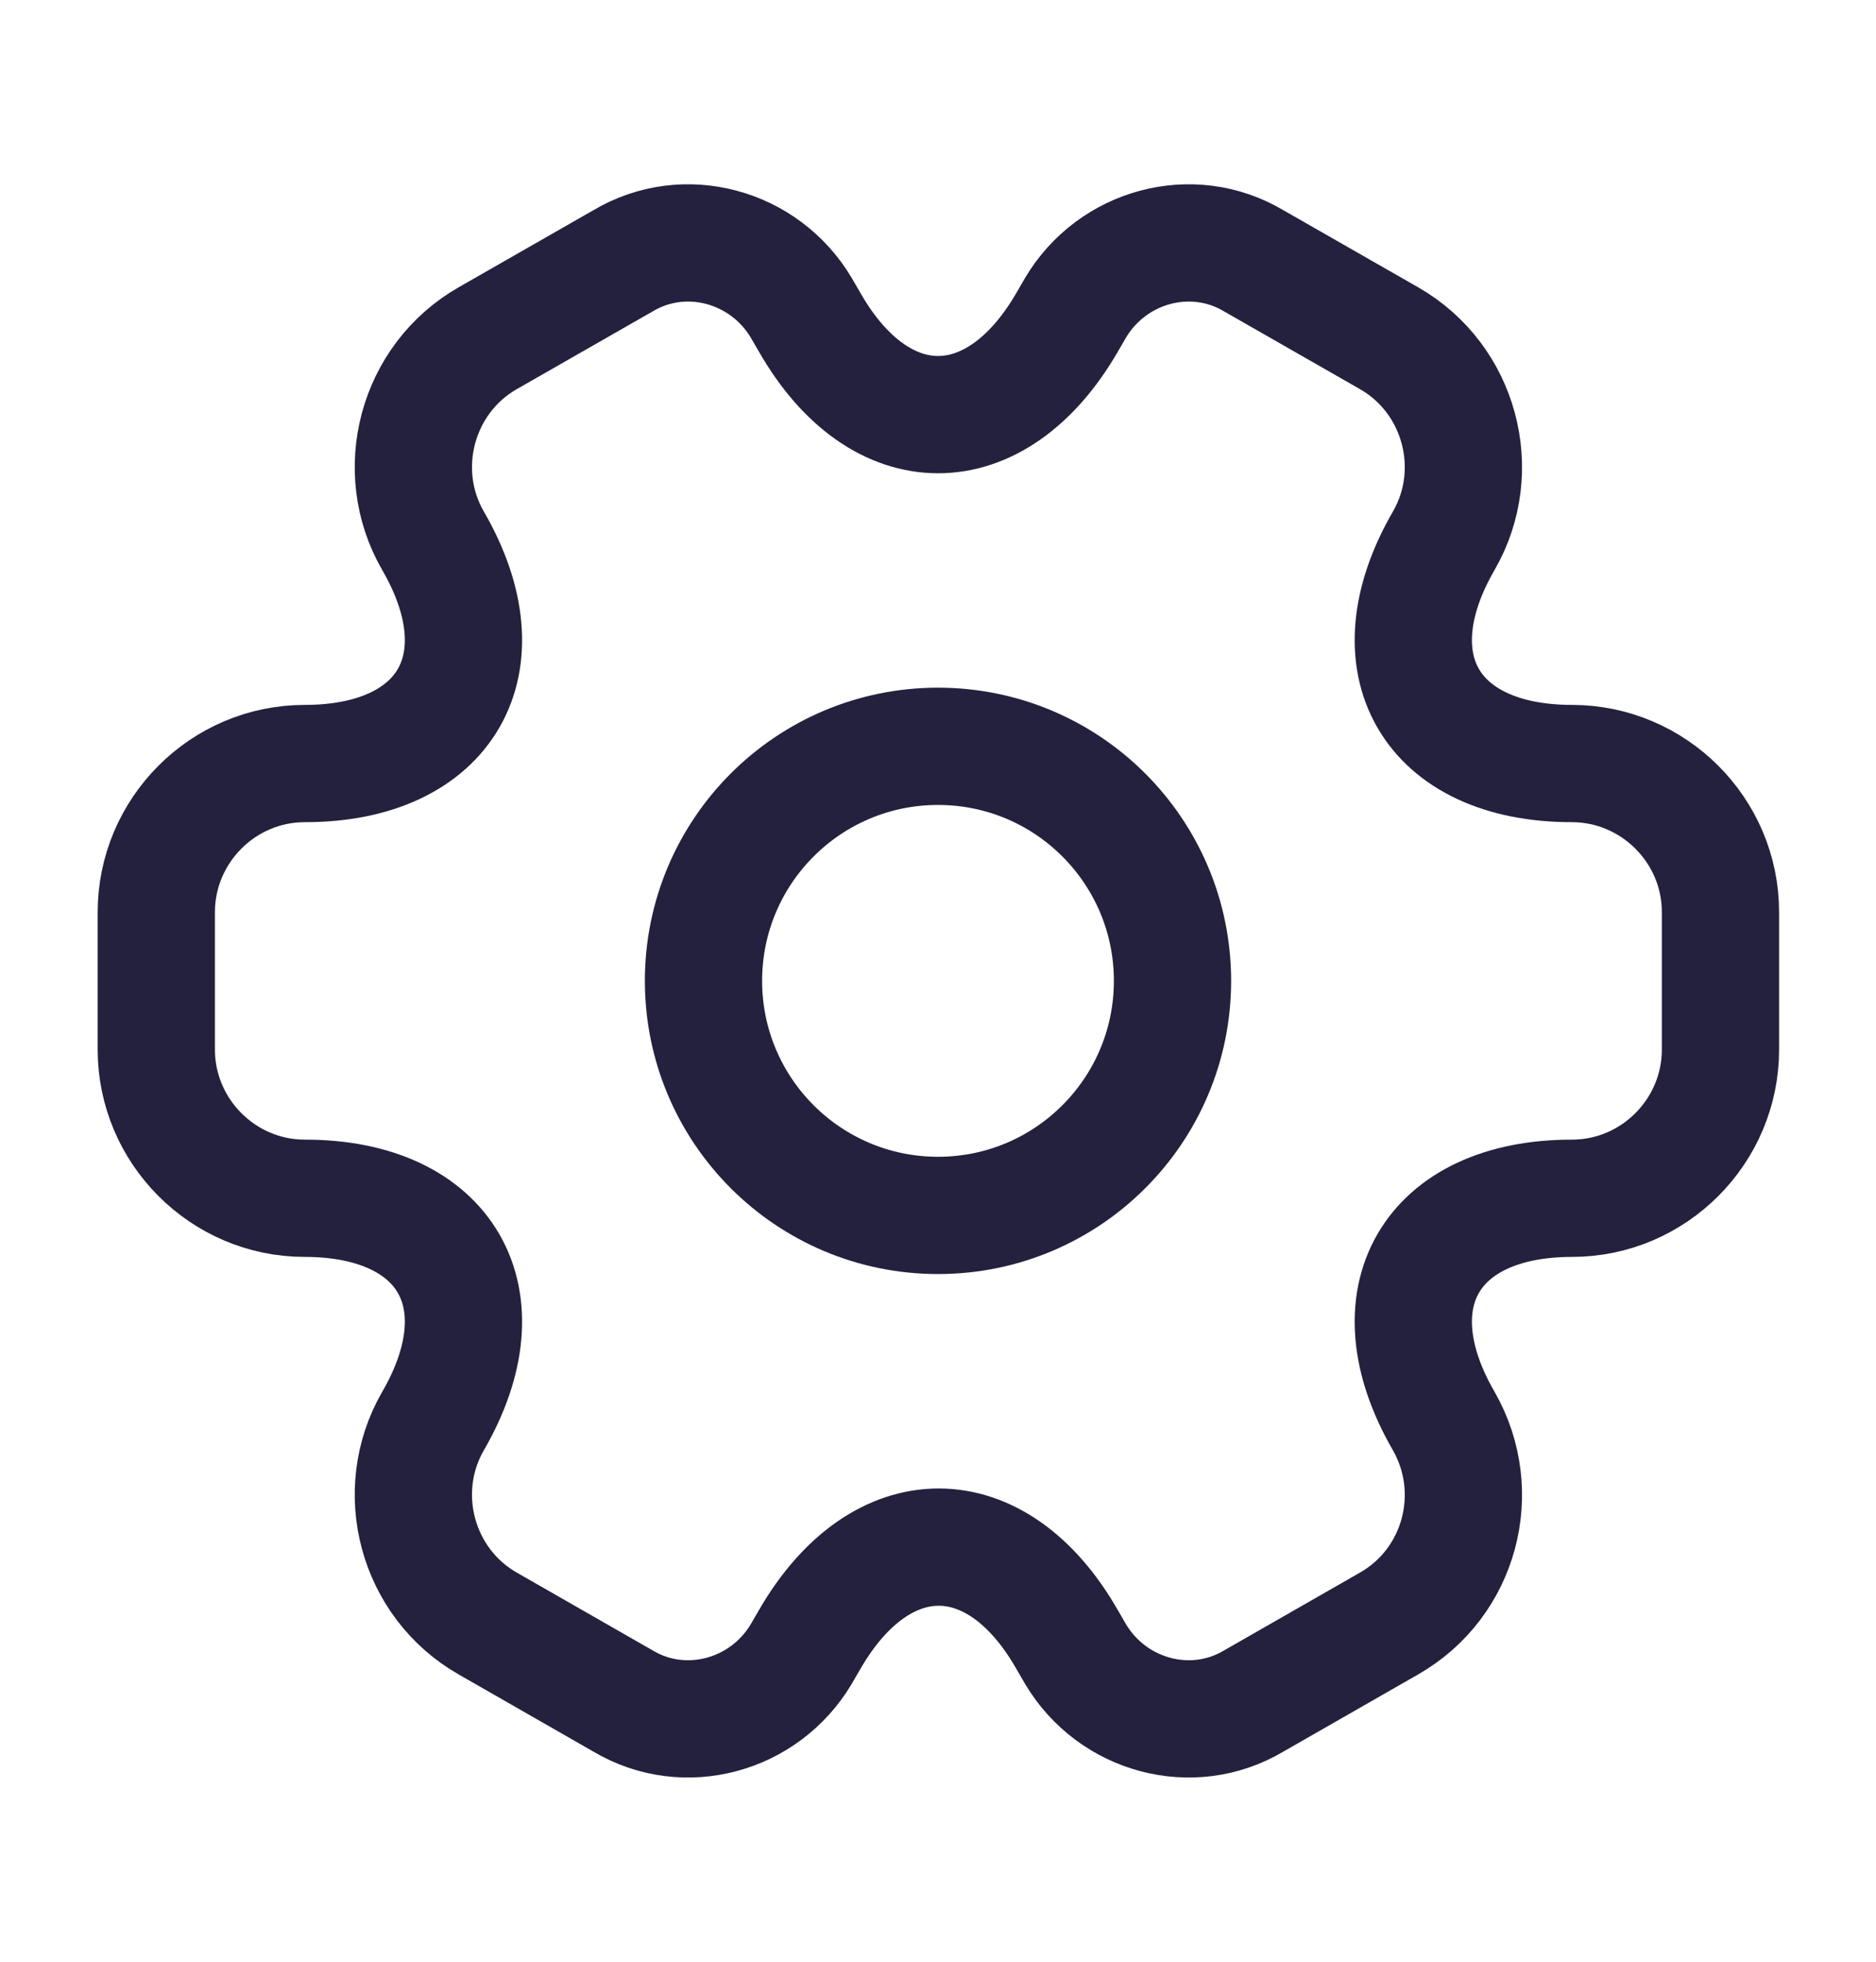 <svg width="22" height="23" viewBox="0 0 22 23" fill="none" xmlns="http://www.w3.org/2000/svg">
<path d="M11 14.25C12.519 14.25 13.75 13.019 13.75 11.5C13.75 9.981 12.519 8.75 11 8.75C9.481 8.75 8.25 9.981 8.25 11.5C8.25 13.019 9.481 14.25 11 14.25Z" stroke="#23213D" stroke-width="1.375" stroke-miterlimit="10" stroke-linecap="round" stroke-linejoin="round"/>
<path d="M1.833 12.307V10.694C1.833 9.74 2.612 8.952 3.575 8.952C5.234 8.952 5.912 7.779 5.078 6.34C4.602 5.515 4.886 4.442 5.72 3.965L7.306 3.058C8.03 2.627 8.965 2.884 9.396 3.608L9.497 3.782C10.322 5.221 11.678 5.221 12.512 3.782L12.613 3.608C13.044 2.884 13.979 2.627 14.703 3.058L16.289 3.965C17.123 4.442 17.407 5.515 16.931 6.34C16.097 7.779 16.775 8.952 18.434 8.952C19.387 8.952 20.176 9.731 20.176 10.694V12.307C20.176 13.26 19.397 14.049 18.434 14.049C16.775 14.049 16.097 15.222 16.931 16.661C17.407 17.495 17.123 18.559 16.289 19.035L14.703 19.943C13.979 20.374 13.044 20.117 12.613 19.393L12.512 19.219C11.688 17.779 10.331 17.779 9.497 19.219L9.396 19.393C8.965 20.117 8.03 20.374 7.306 19.943L5.72 19.035C4.886 18.559 4.602 17.486 5.078 16.661C5.912 15.222 5.234 14.049 3.575 14.049C2.612 14.049 1.833 13.26 1.833 12.307Z" stroke="#23213D" stroke-width="1.375" stroke-miterlimit="10" stroke-linecap="round" stroke-linejoin="round"/>
</svg>
